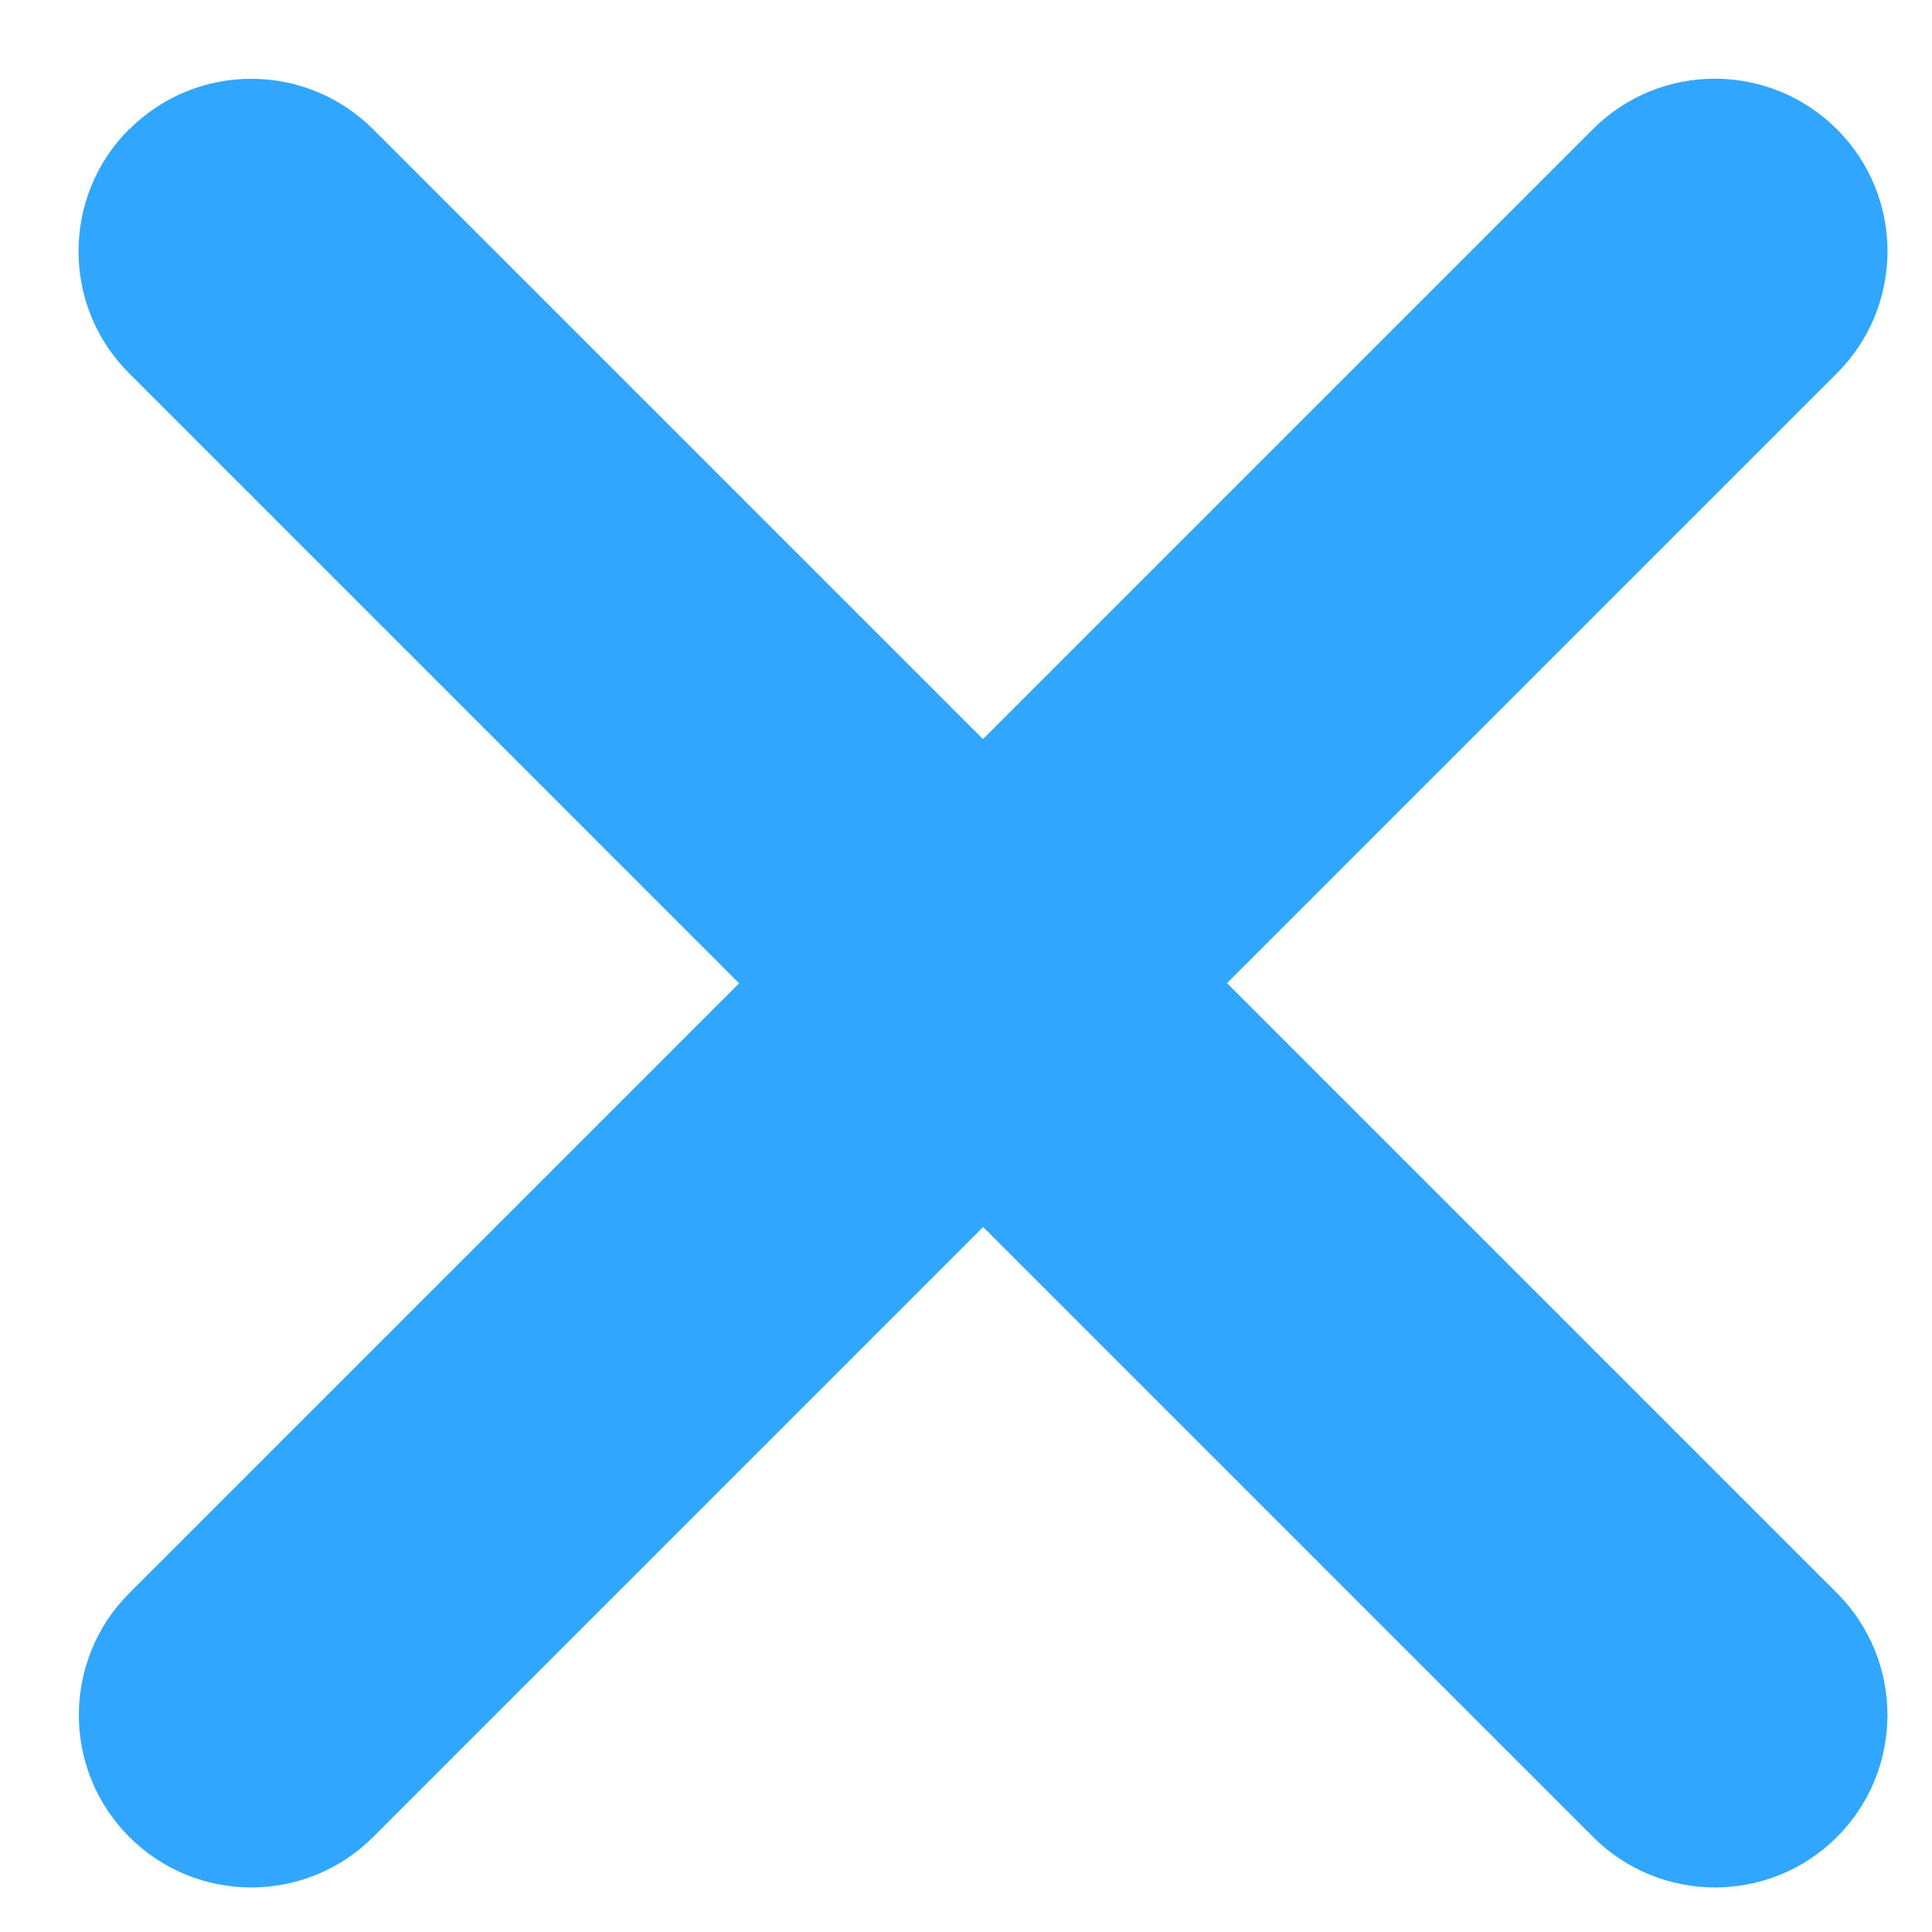 <svg xmlns="http://www.w3.org/2000/svg" width="8" height="8" viewBox="0 0 8 8">
    <g fill="none" fill-rule="evenodd">
        <g fill="#31A6FF">
            <g>
                <path d="M266.071 9.071c.395 0 .714.32.714.714v3.571h3.572c.394 0 .714.32.714.715 0 .395-.32.714-.714.714h-3.572v3.572c0 .394-.32.714-.714.714-.394 0-.714-.32-.714-.714v-3.572h-3.572c-.394 0-.714-.32-.714-.714 0-.394.32-.714.714-.714h3.571V9.784c0-.394.32-.714.715-.714z" transform="translate(-1341, -783) translate(1079, 773) translate(266.071, 14.071) rotate(-45) translate(-266.071, -14.071)"/>
            </g>
        </g>
    </g>
</svg>

